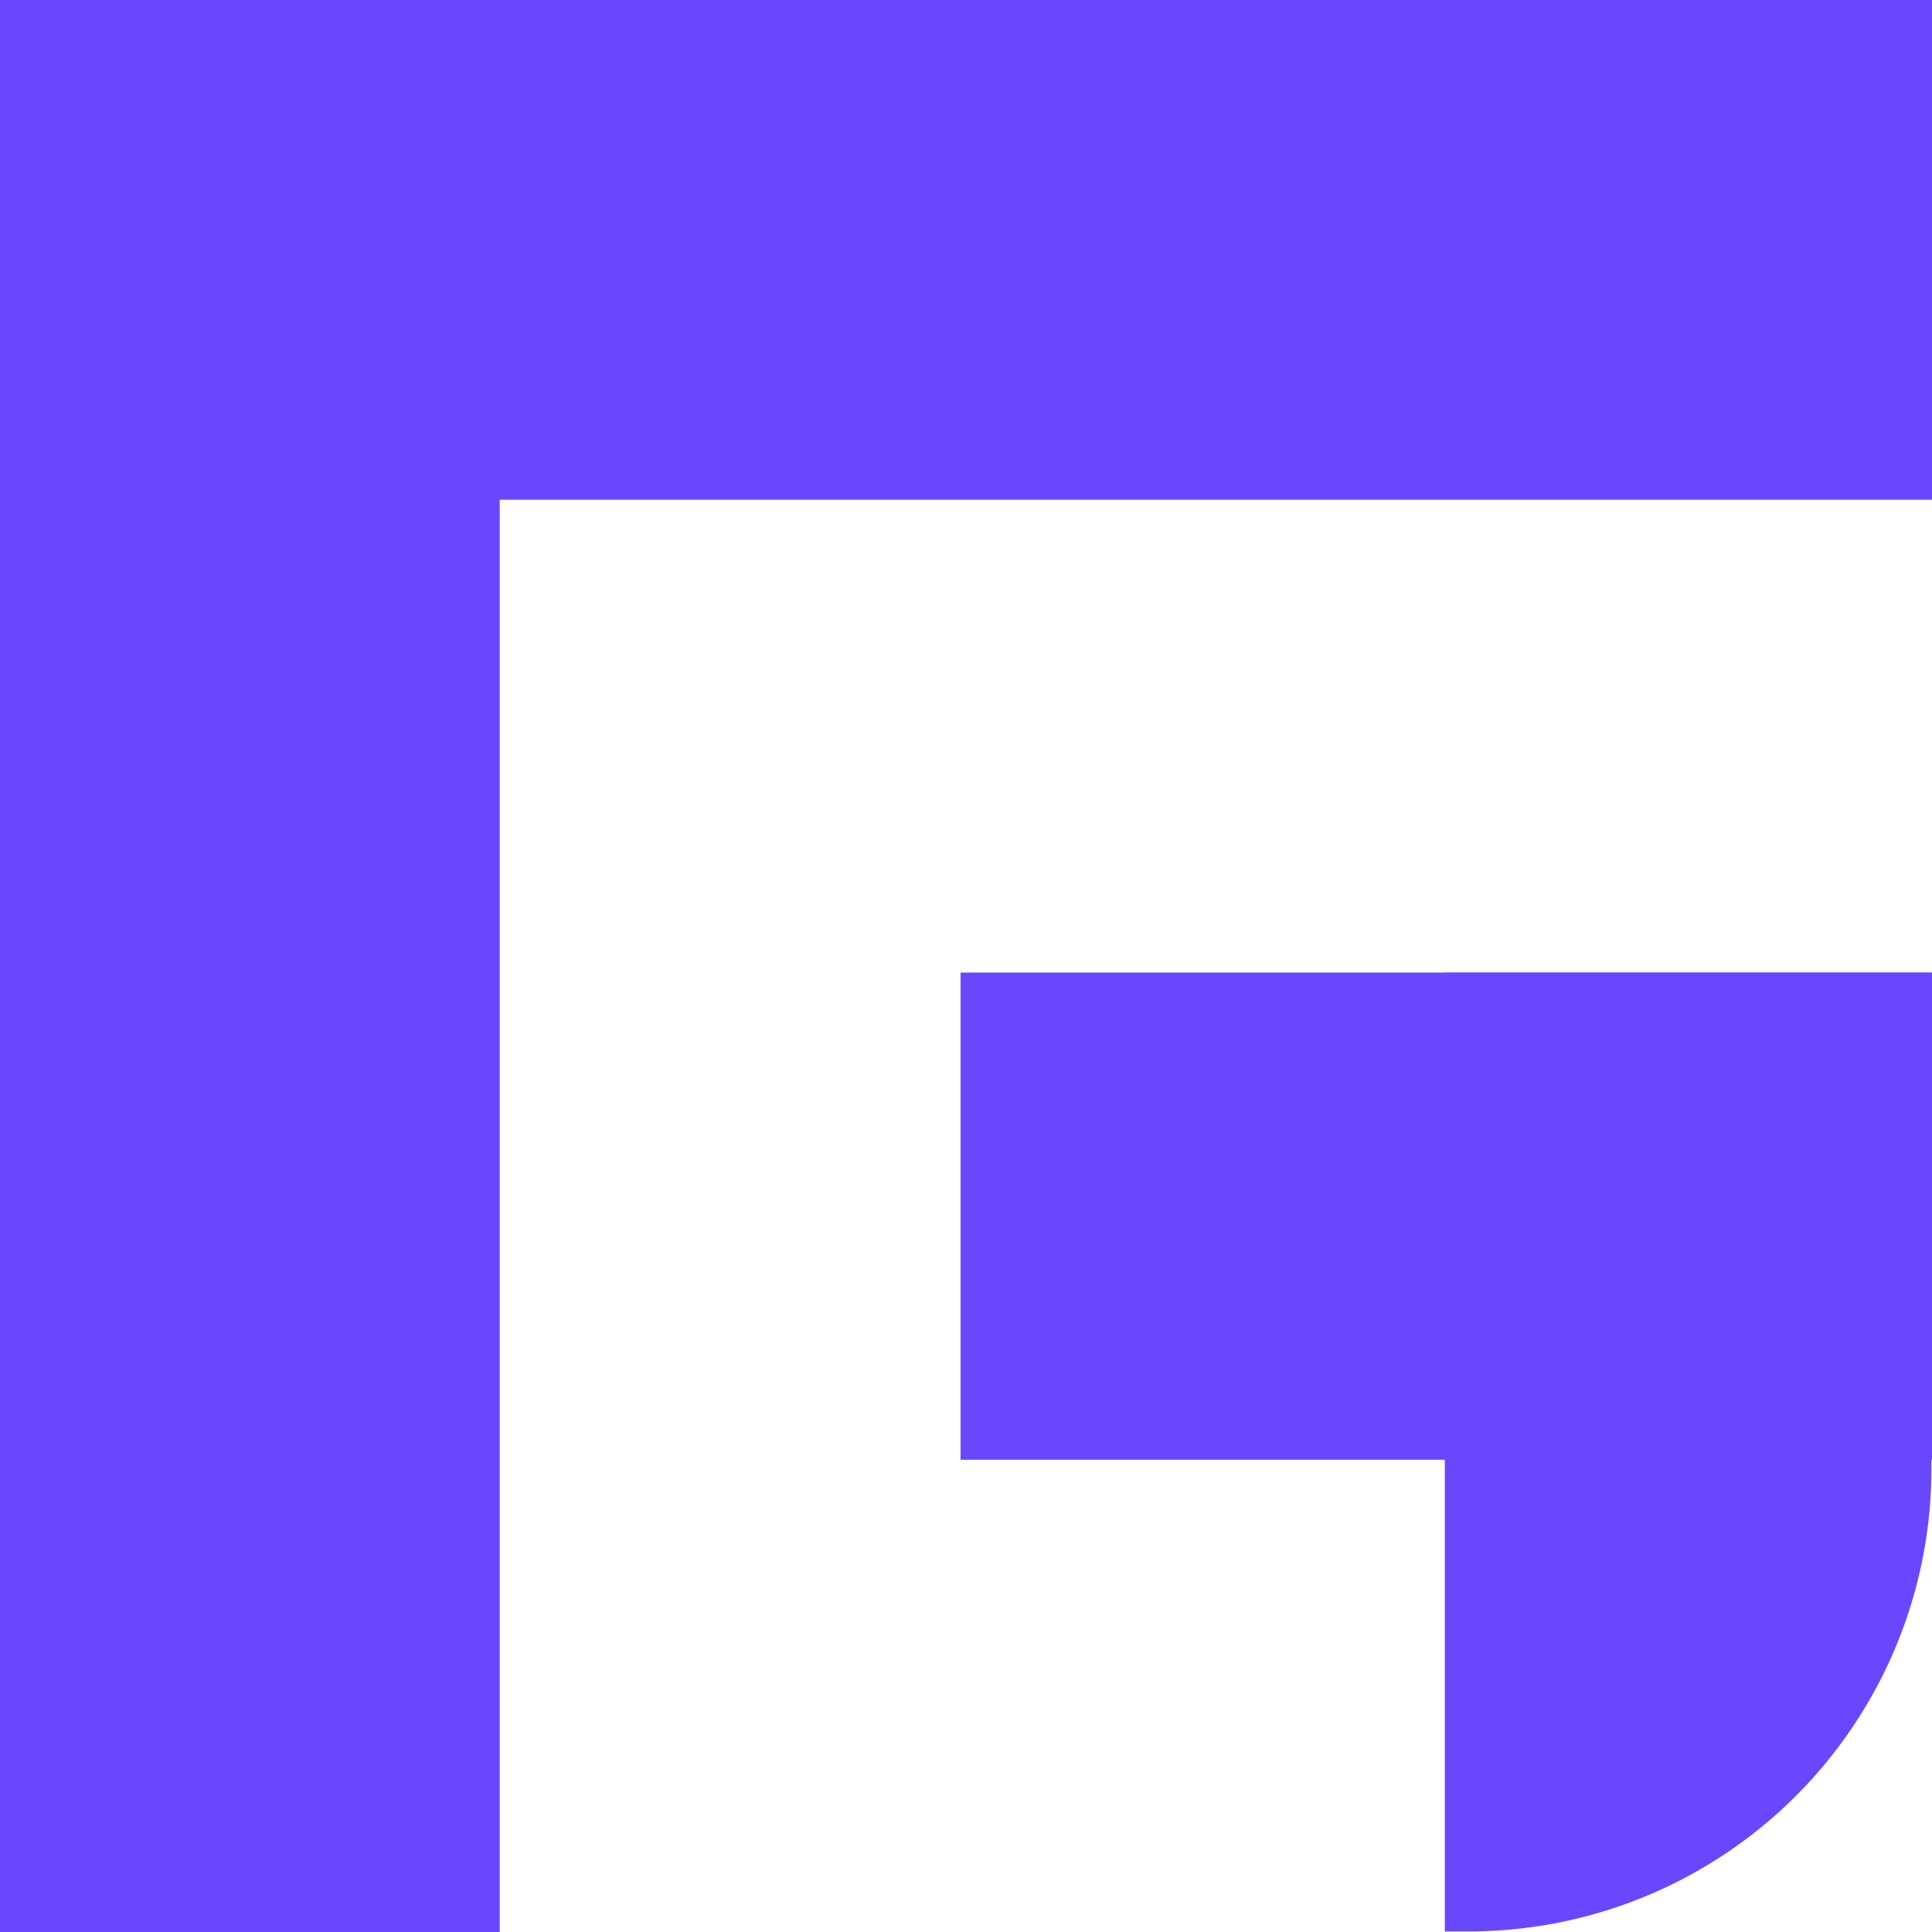 <svg id="图层_1" data-name="图层 1" xmlns="http://www.w3.org/2000/svg" viewBox="0 0 135 135"><defs><style>.cls-1{fill:#6748ff;}</style></defs><title>4</title><rect class="cls-1" width="34.92" height="135"/><rect class="cls-1" x="714.29" y="396.96" width="34.92" height="135" transform="translate(531.96 -714.29) rotate(90)"/><rect class="cls-1" x="748.29" y="498.04" width="34.04" height="67.88" transform="translate(633.04 -680.33) rotate(90)"/><path class="cls-1" d="M797.54,515h1.71a0,0,0,0,1,0,0v67a0,0,0,0,1,0,0h-34a0,0,0,0,1,0,0V547.29A32.33,32.33,0,0,1,797.54,515Z" transform="translate(900.21 649.96) rotate(180)"/></svg>
